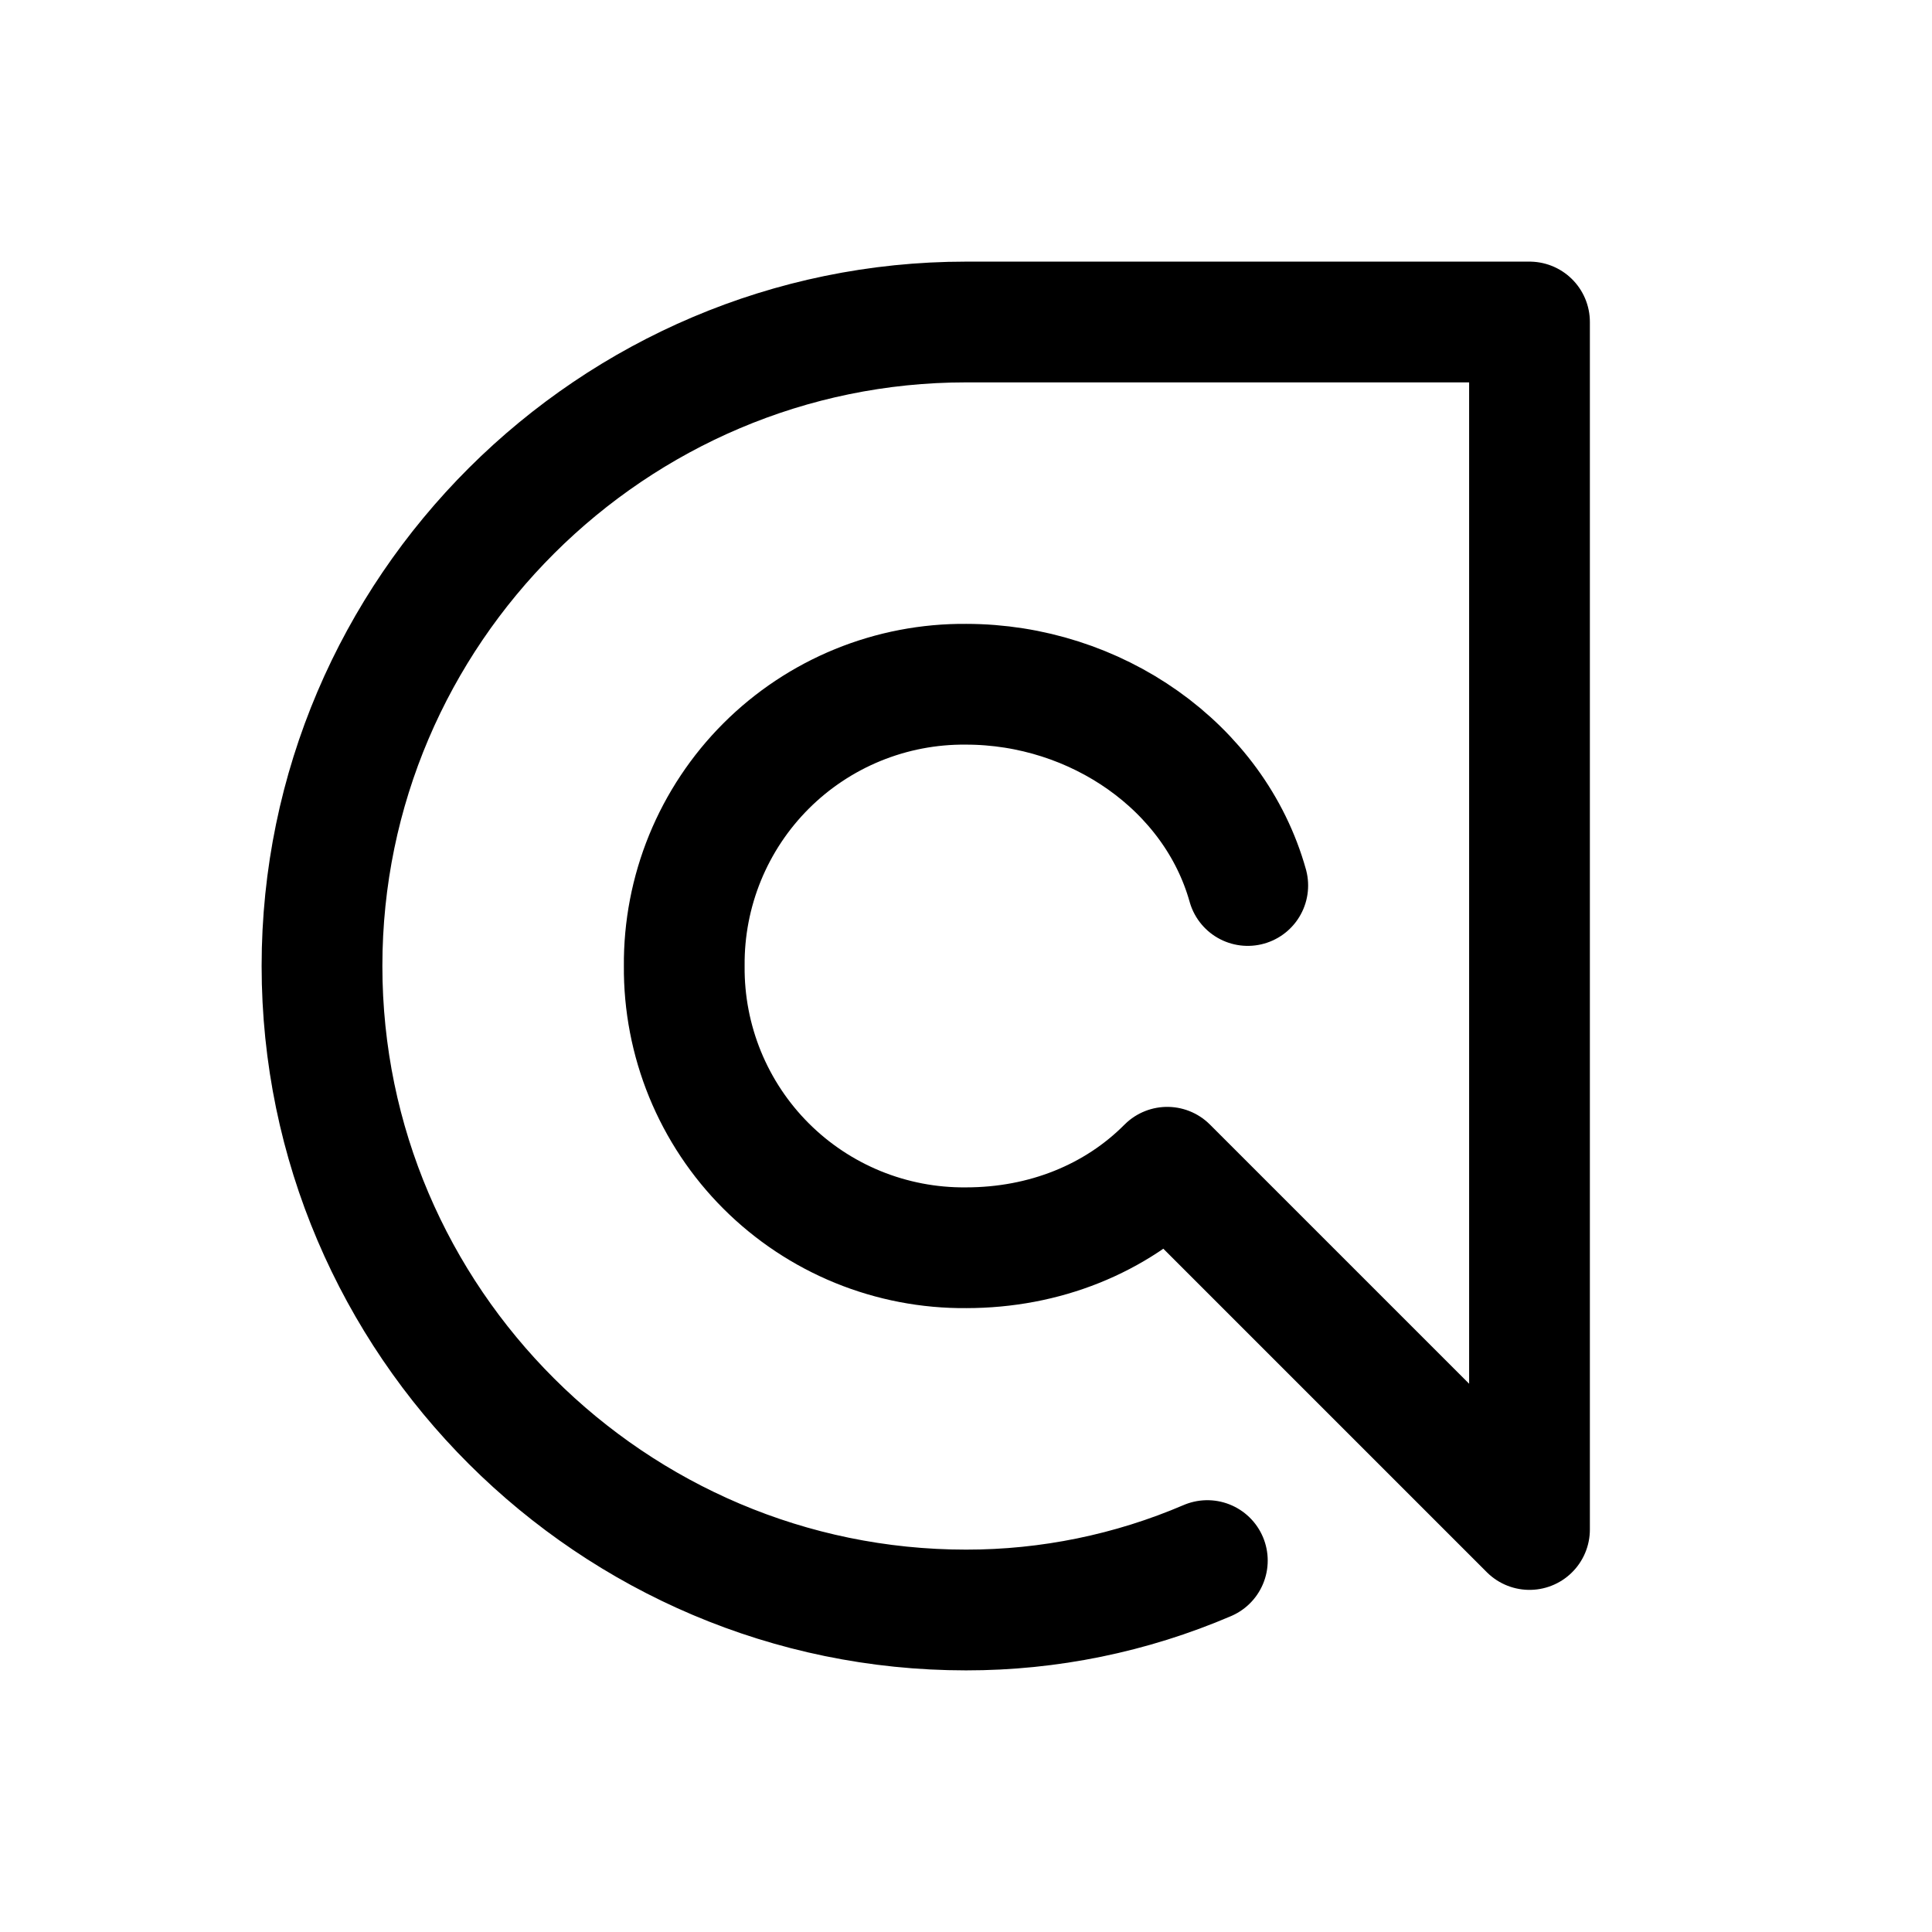 <svg width="24" height="24" viewBox="0 0 24 24" fill="none" xmlns="http://www.w3.org/2000/svg">
<path d="M15.5 11C15.086 9.523 13.614 8.5 12 8.5C11.539 8.496 11.082 8.584 10.656 8.758C10.229 8.933 9.842 9.19 9.516 9.516C9.19 9.842 8.933 10.229 8.758 10.656C8.584 11.082 8.496 11.539 8.5 12C8.496 12.461 8.584 12.918 8.758 13.344C8.933 13.771 9.19 14.158 9.516 14.484C9.842 14.81 10.229 15.067 10.656 15.242C11.082 15.416 11.539 15.504 12 15.5C12.974 15.5 13.861 15.143 14.5 14.5L19 19V4H12C7.614 4 4 7.582 4 12C4 16.418 7.614 20 12 20C13.031 20.001 14.051 19.792 14.998 19.386" stroke="currentColor" stroke-width="1.5" stroke-linecap="round" stroke-linejoin="round"/>
</svg>
